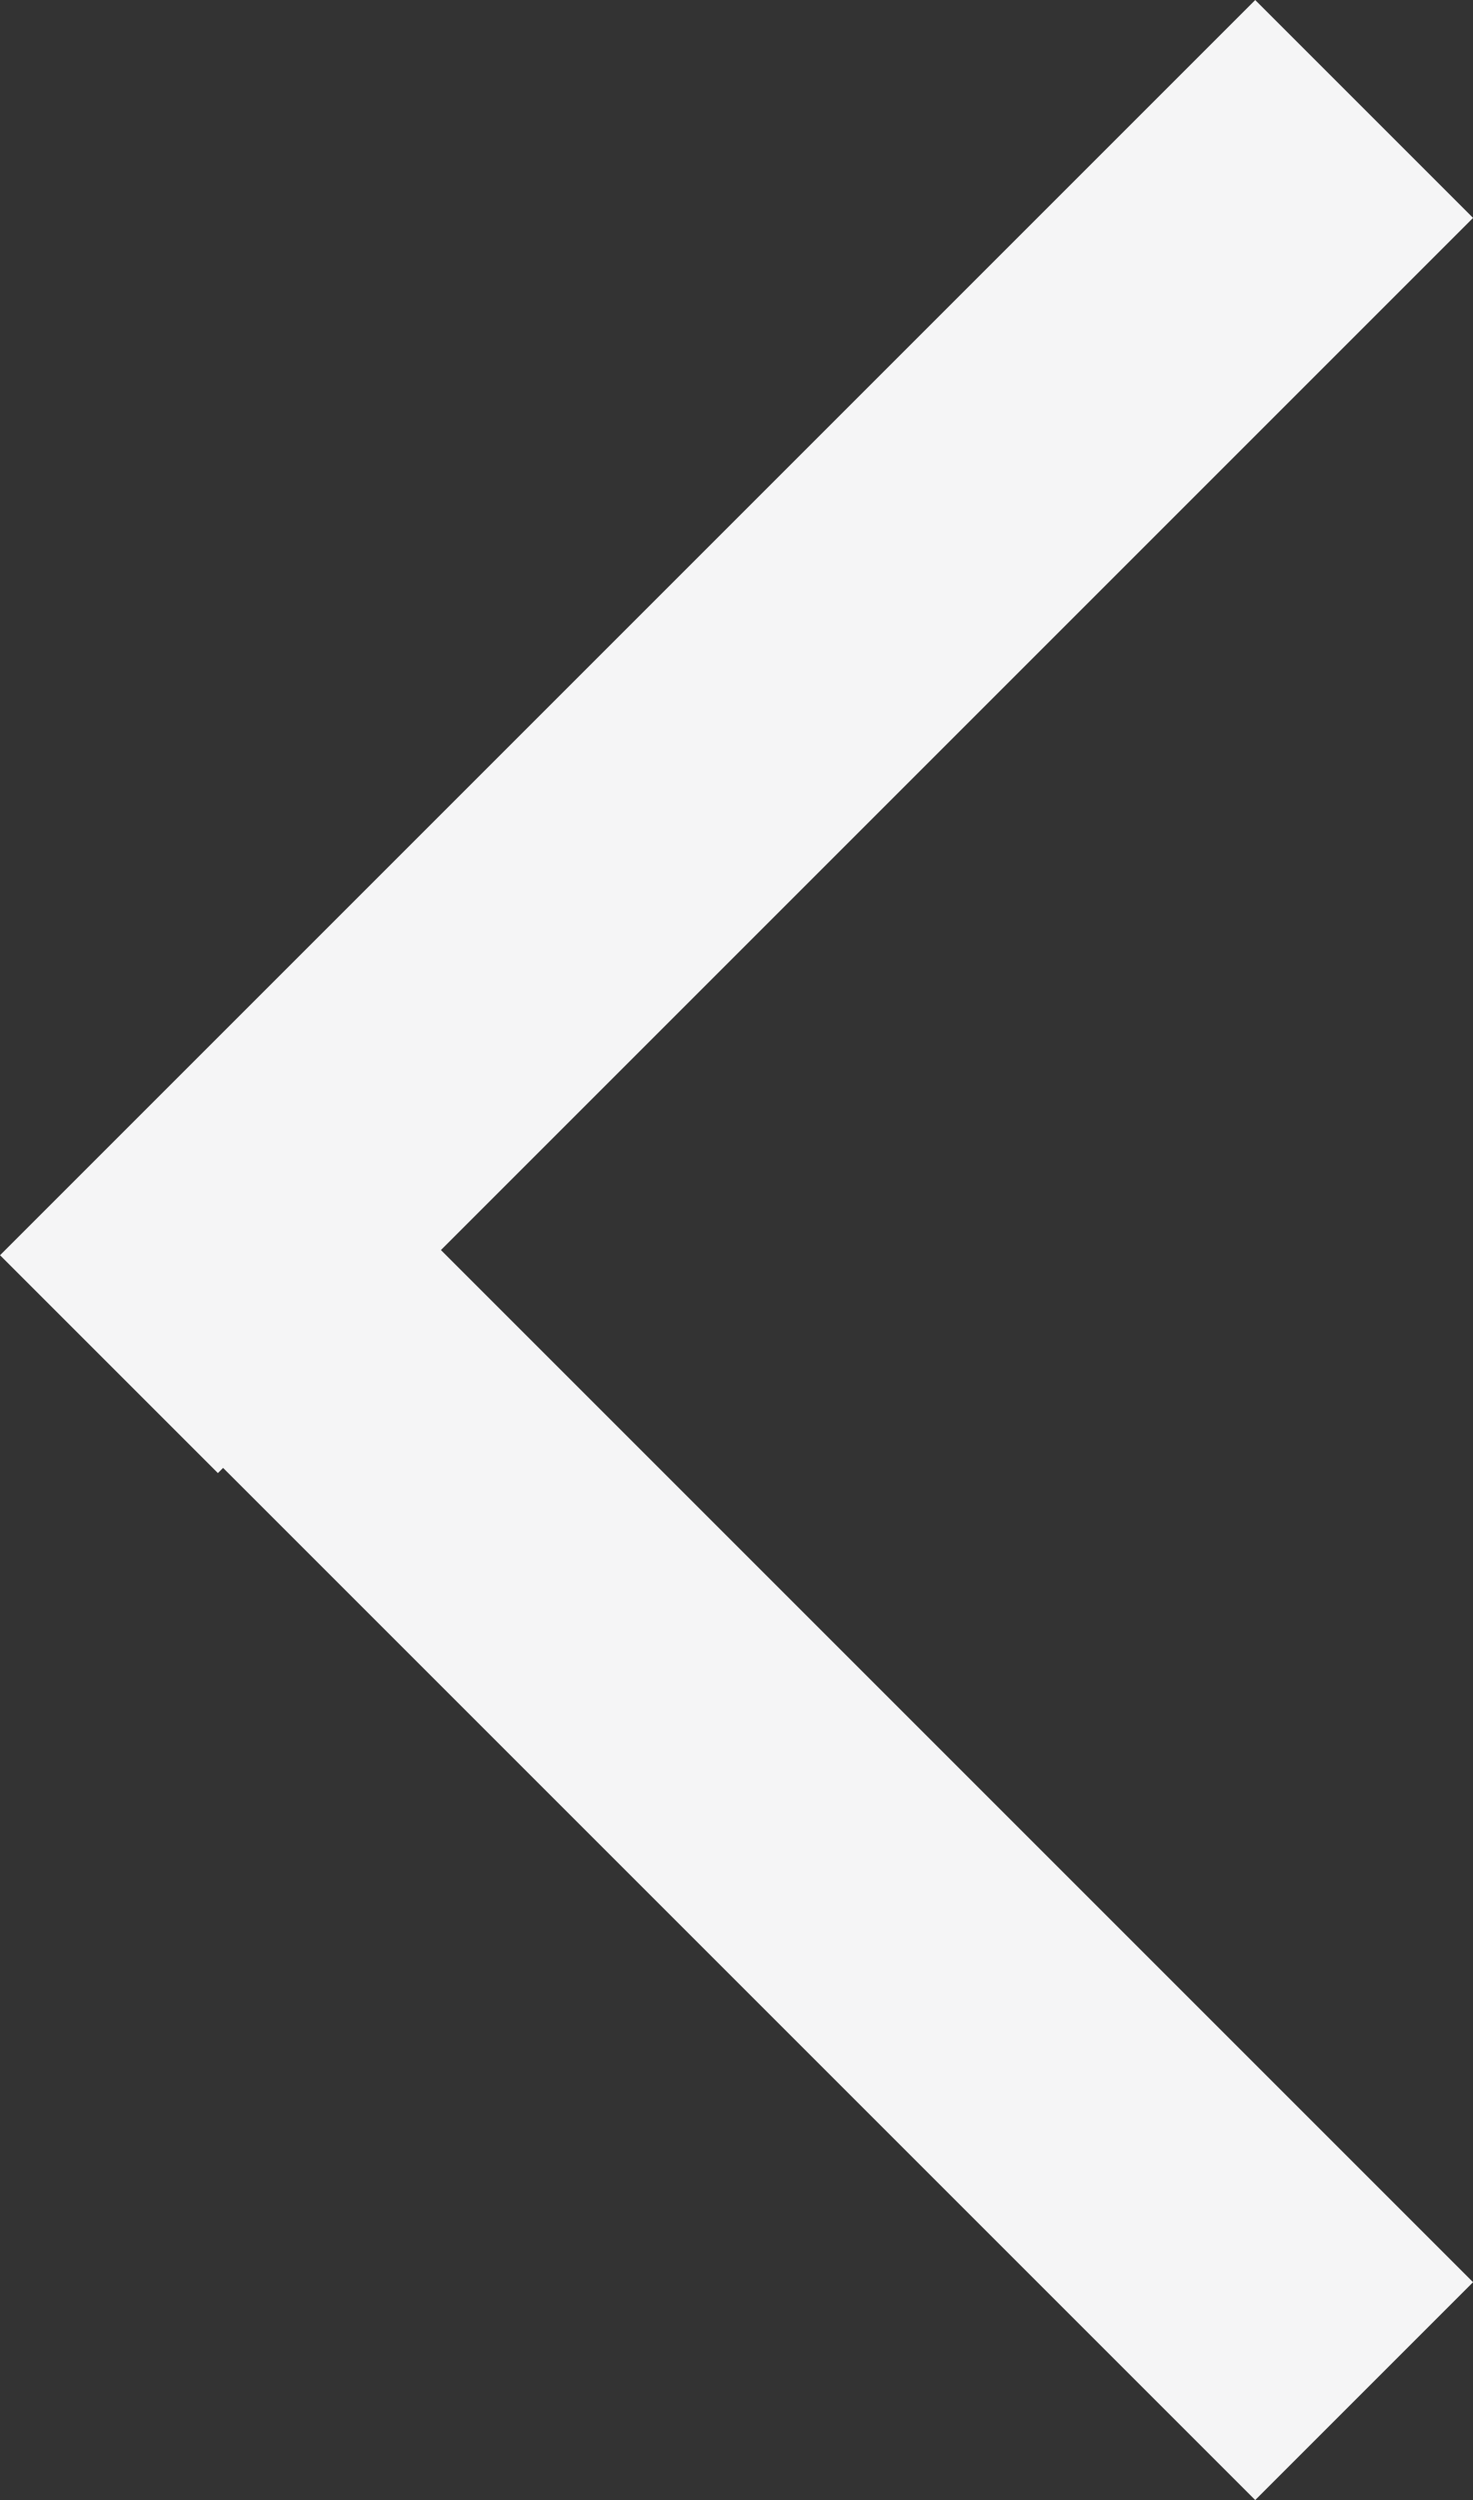 <svg xmlns="http://www.w3.org/2000/svg" width="12.909" height="21.909" viewBox="0 0 12.909 21.909">
  <rect x="0" y="0" width="12.909" height="21.909" fill="#333333" stroke="none"/>
  <g id="arrow_" data-name="arrow &lt;" transform="translate(-210.045 -1009.045)">
    <line id="Kształt_50" data-name="Kształt 50" x1="10" y1="10" transform="translate(212 1020)" fill="none" stroke="#f5f5f6" stroke-linejoin="round" stroke-width="2.7"/>
    <line id="Kształt_51" data-name="Kształt 51" x1="11" y2="11" transform="translate(211 1010)" fill="none" stroke="#f5f5f6" stroke-linejoin="round" stroke-width="2.7"/>
  </g>
</svg>

